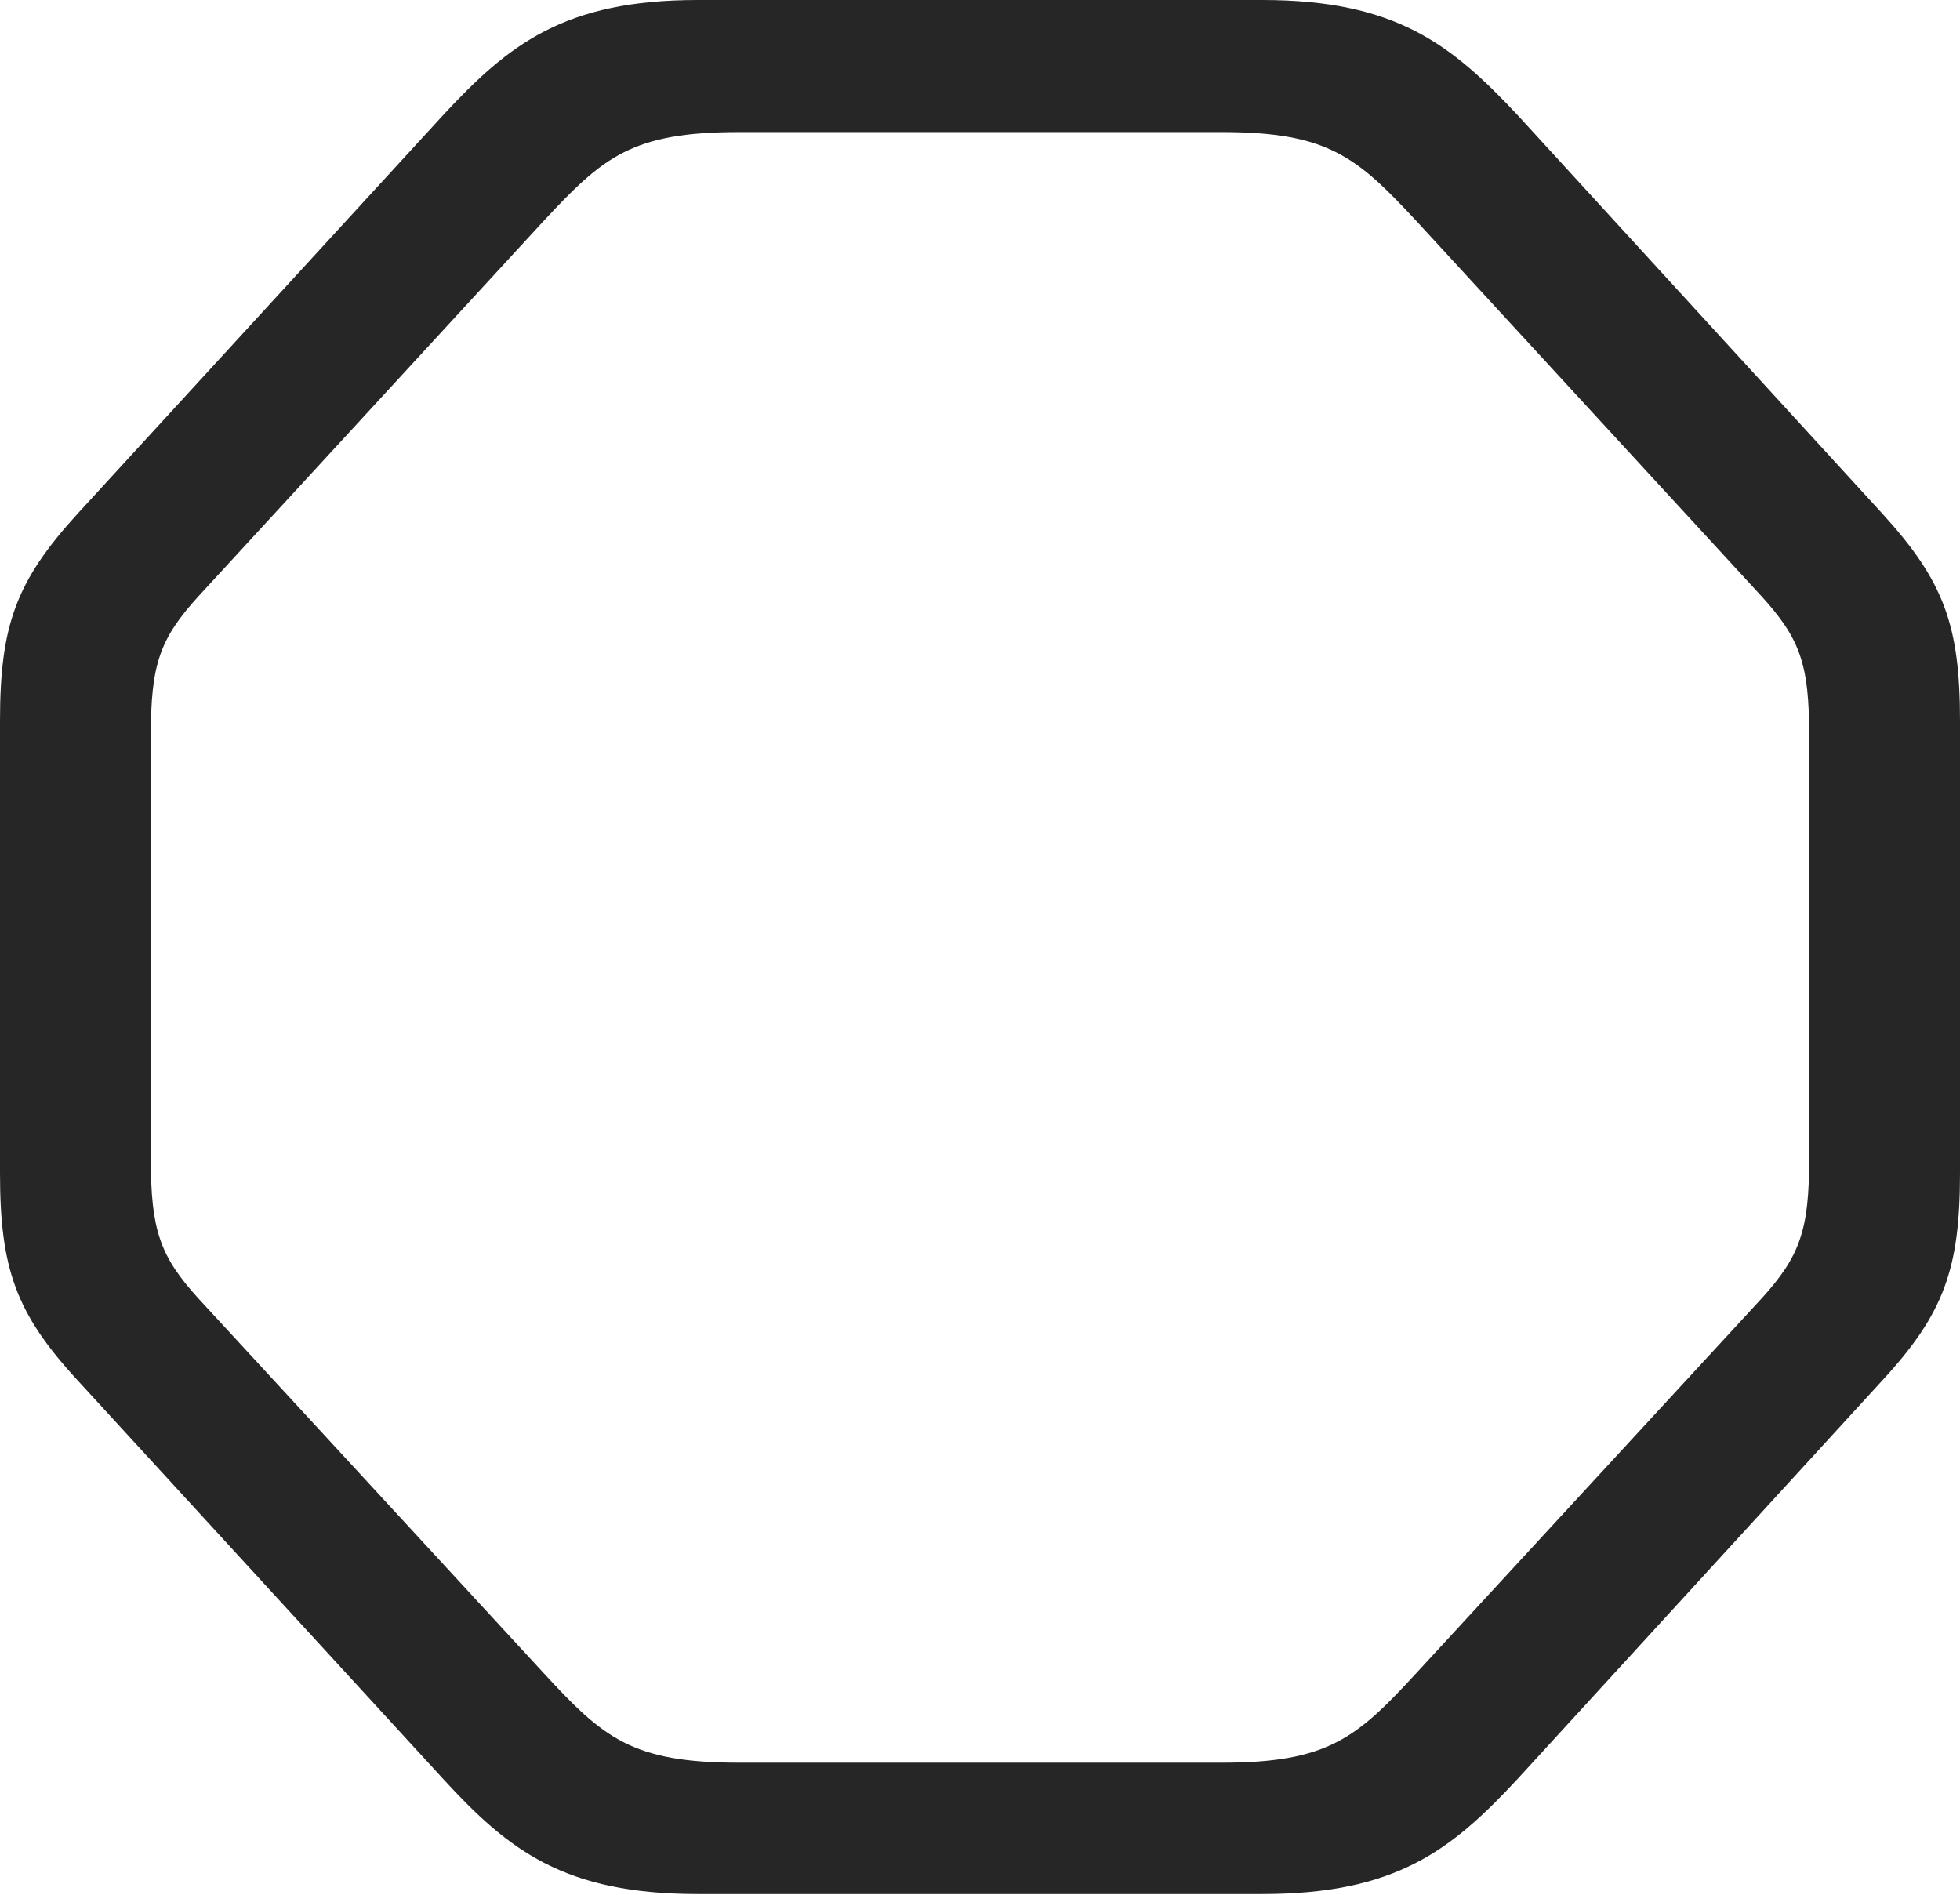 <?xml version="1.0" encoding="UTF-8"?>
<!--Generator: Apple Native CoreSVG 326-->
<!DOCTYPE svg
PUBLIC "-//W3C//DTD SVG 1.1//EN"
       "http://www.w3.org/Graphics/SVG/1.1/DTD/svg11.dtd">
<svg version="1.1" xmlns="http://www.w3.org/2000/svg" xmlns:xlink="http://www.w3.org/1999/xlink" viewBox="0 0 653 631.25">
 <g>
  <rect height="631.25" opacity="0" width="653" x="0" y="0"/>
  <path d="M232.5 631L420.5 631C465 631 483.5 616.5 505.75 592.5L627.25 459.75C647.75 437.5 653 422.5 653 390.75L653 240.25C653 208.5 647.75 193.75 627.25 171.25L505.75 38.5C483.5 14.75 465 0 420.5 0L232.5 0C188 0 169.5 14.75 147.5 38.5L25.75 171.25C5.25 193.75 0 208.5 0 240.25L0 390.75C0 422.5 5.25 437.5 25.75 459.75L147.5 592.5C169.5 616.5 188 631 232.5 631ZM246.25 587.25C210.5 587.25 201 579 181 557.25L66.25 432.75C53.25 418.5 50.25 409.75 50.25 386L50.25 245C50.25 221.25 53.25 212.75 66.25 198.5L181 73.75C201 52.25 210.5 44 246.25 44L407 44C442.5 44 452 52.25 472 73.75L586.75 198.5C599.75 212.75 602.75 221.25 602.75 245L602.75 386C602.75 409.75 599.75 418.5 586.75 432.75L472 557.25C452 579 442.5 587.25 407 587.25Z" fill="black" fill-opacity="0.85"/>
 </g>
</svg>
